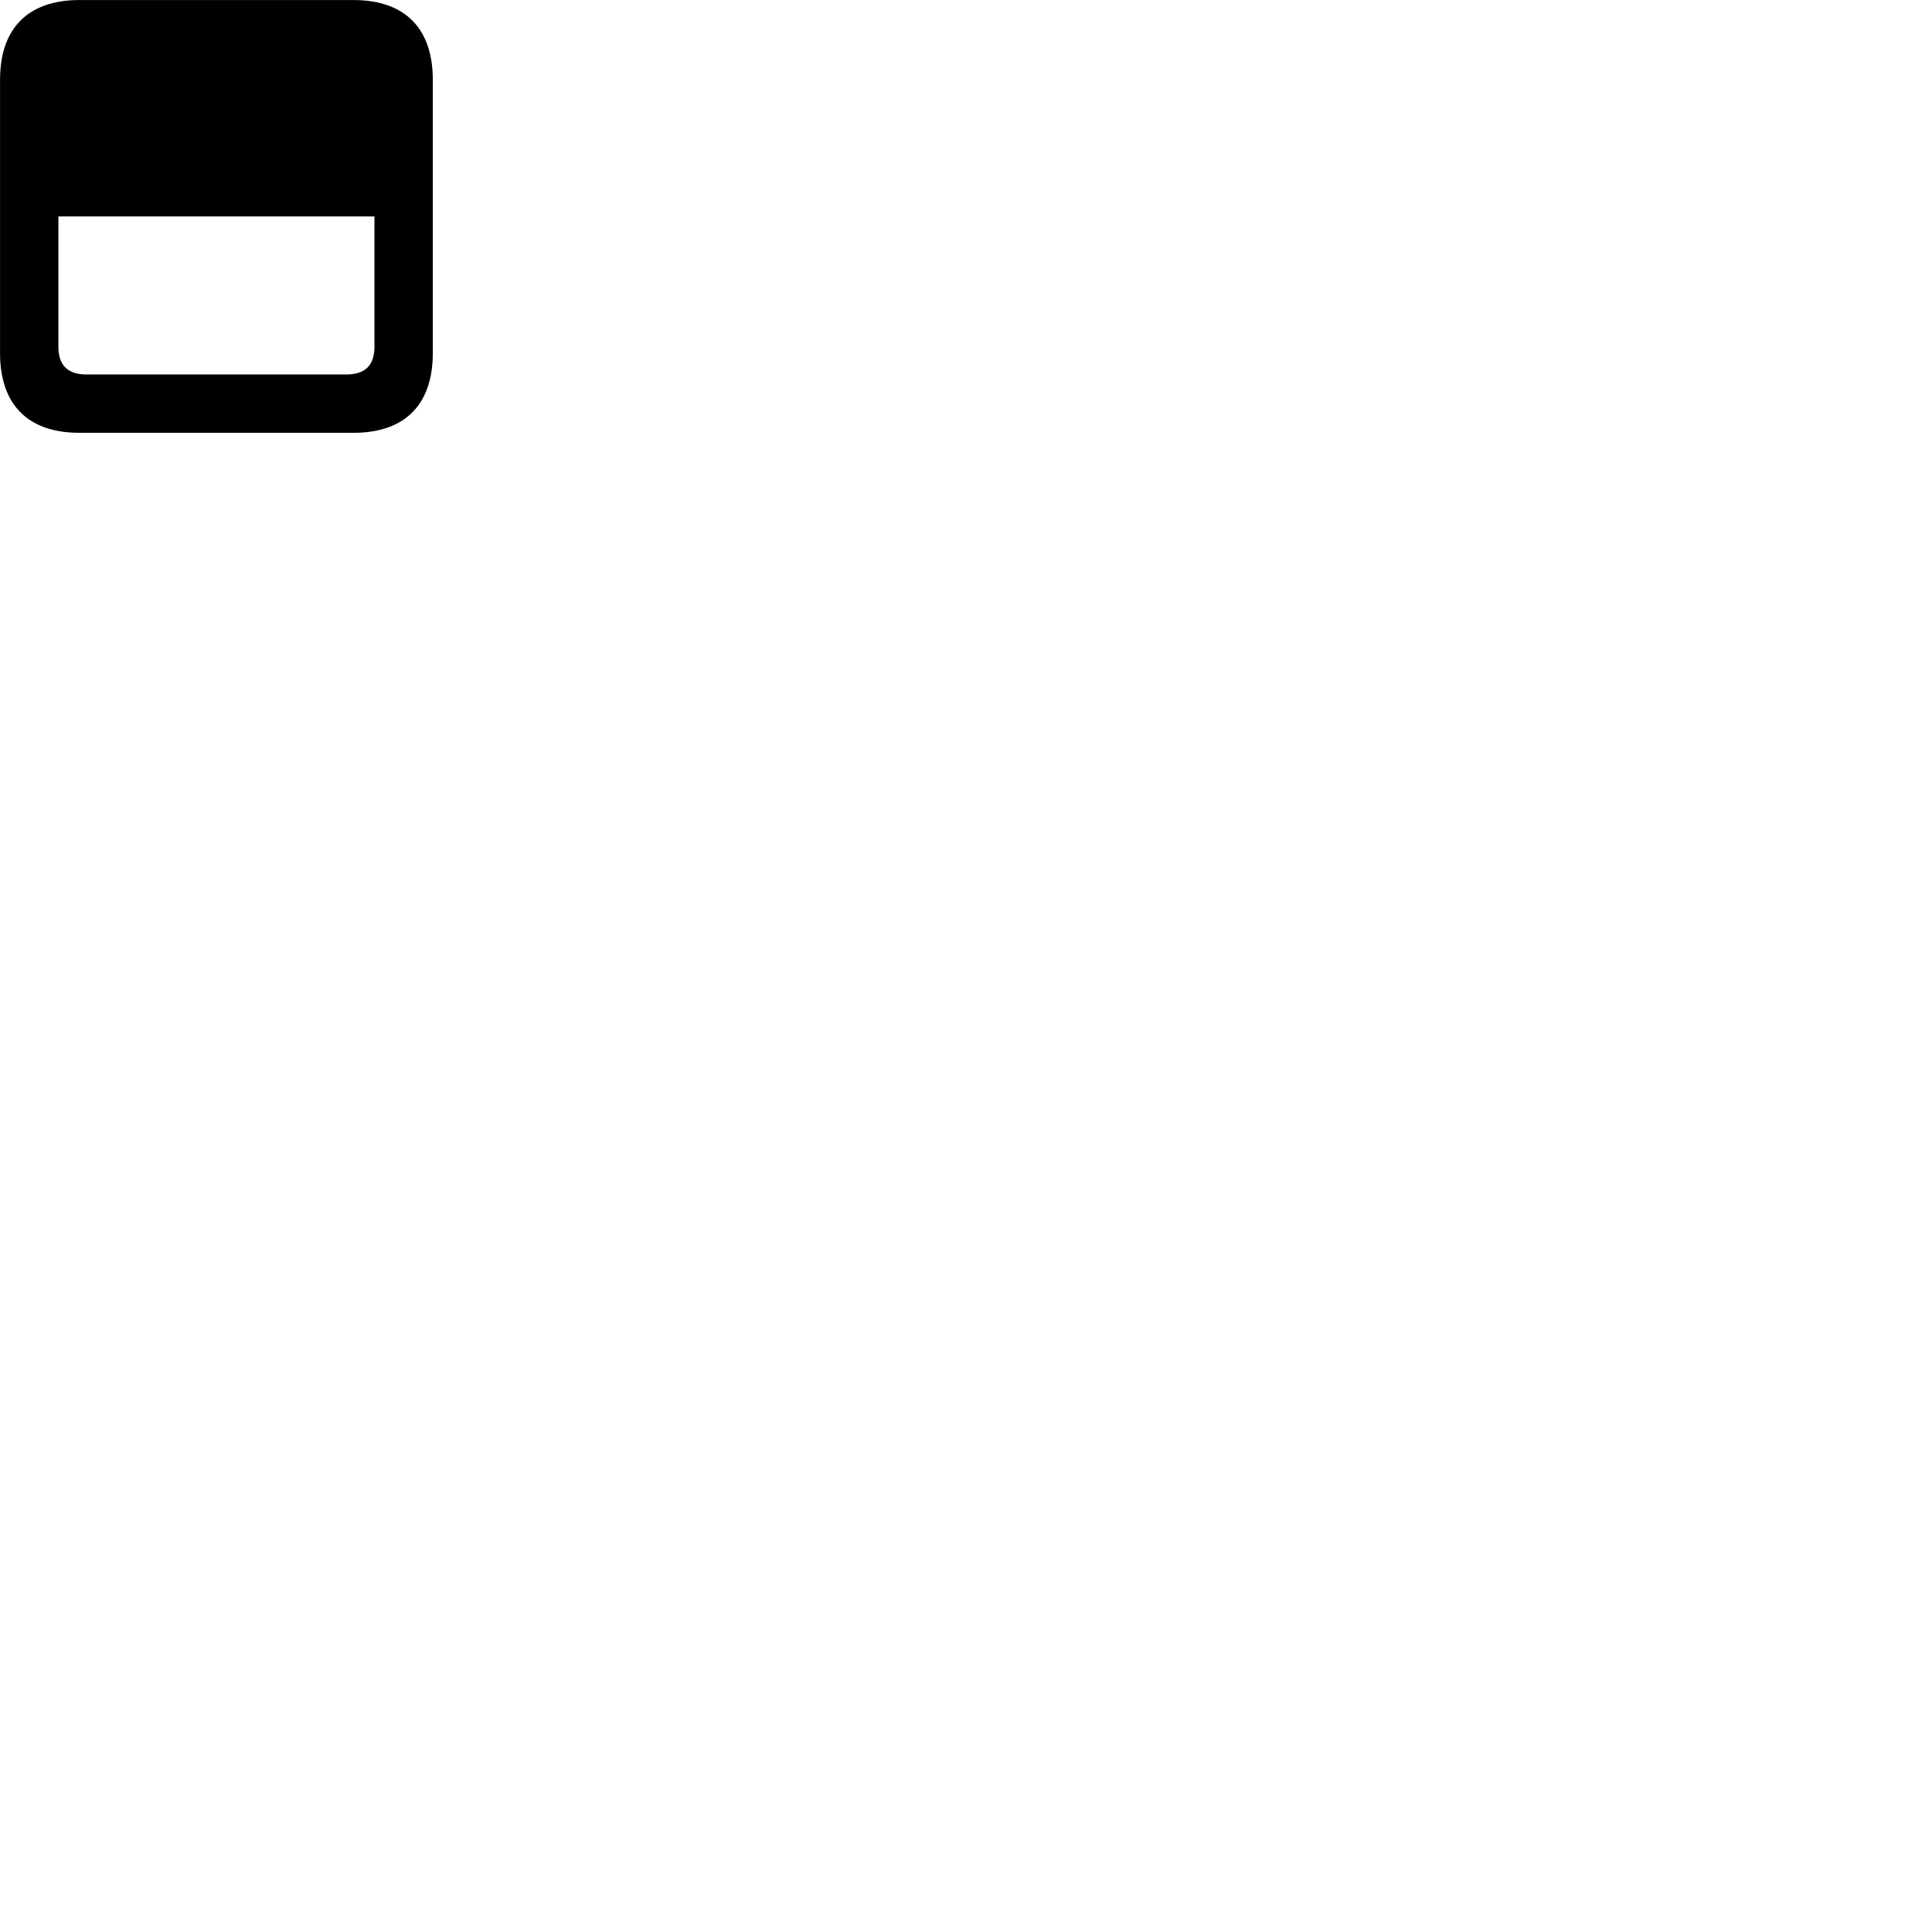 
        <svg xmlns="http://www.w3.org/2000/svg" viewBox="0 0 100 100">
            <path d="M0.002 18.272C0.002 20.952 1.452 22.402 4.112 22.402H18.292C20.952 22.402 22.402 20.952 22.402 18.272V4.132C22.402 1.462 20.952 0.002 18.292 0.002H4.112C1.452 0.002 0.002 1.462 0.002 4.132ZM3.022 17.942V11.202H19.382V17.942C19.382 18.882 18.922 19.382 17.932 19.382H4.472C3.482 19.382 3.022 18.882 3.022 17.942Z" />
        </svg>
    